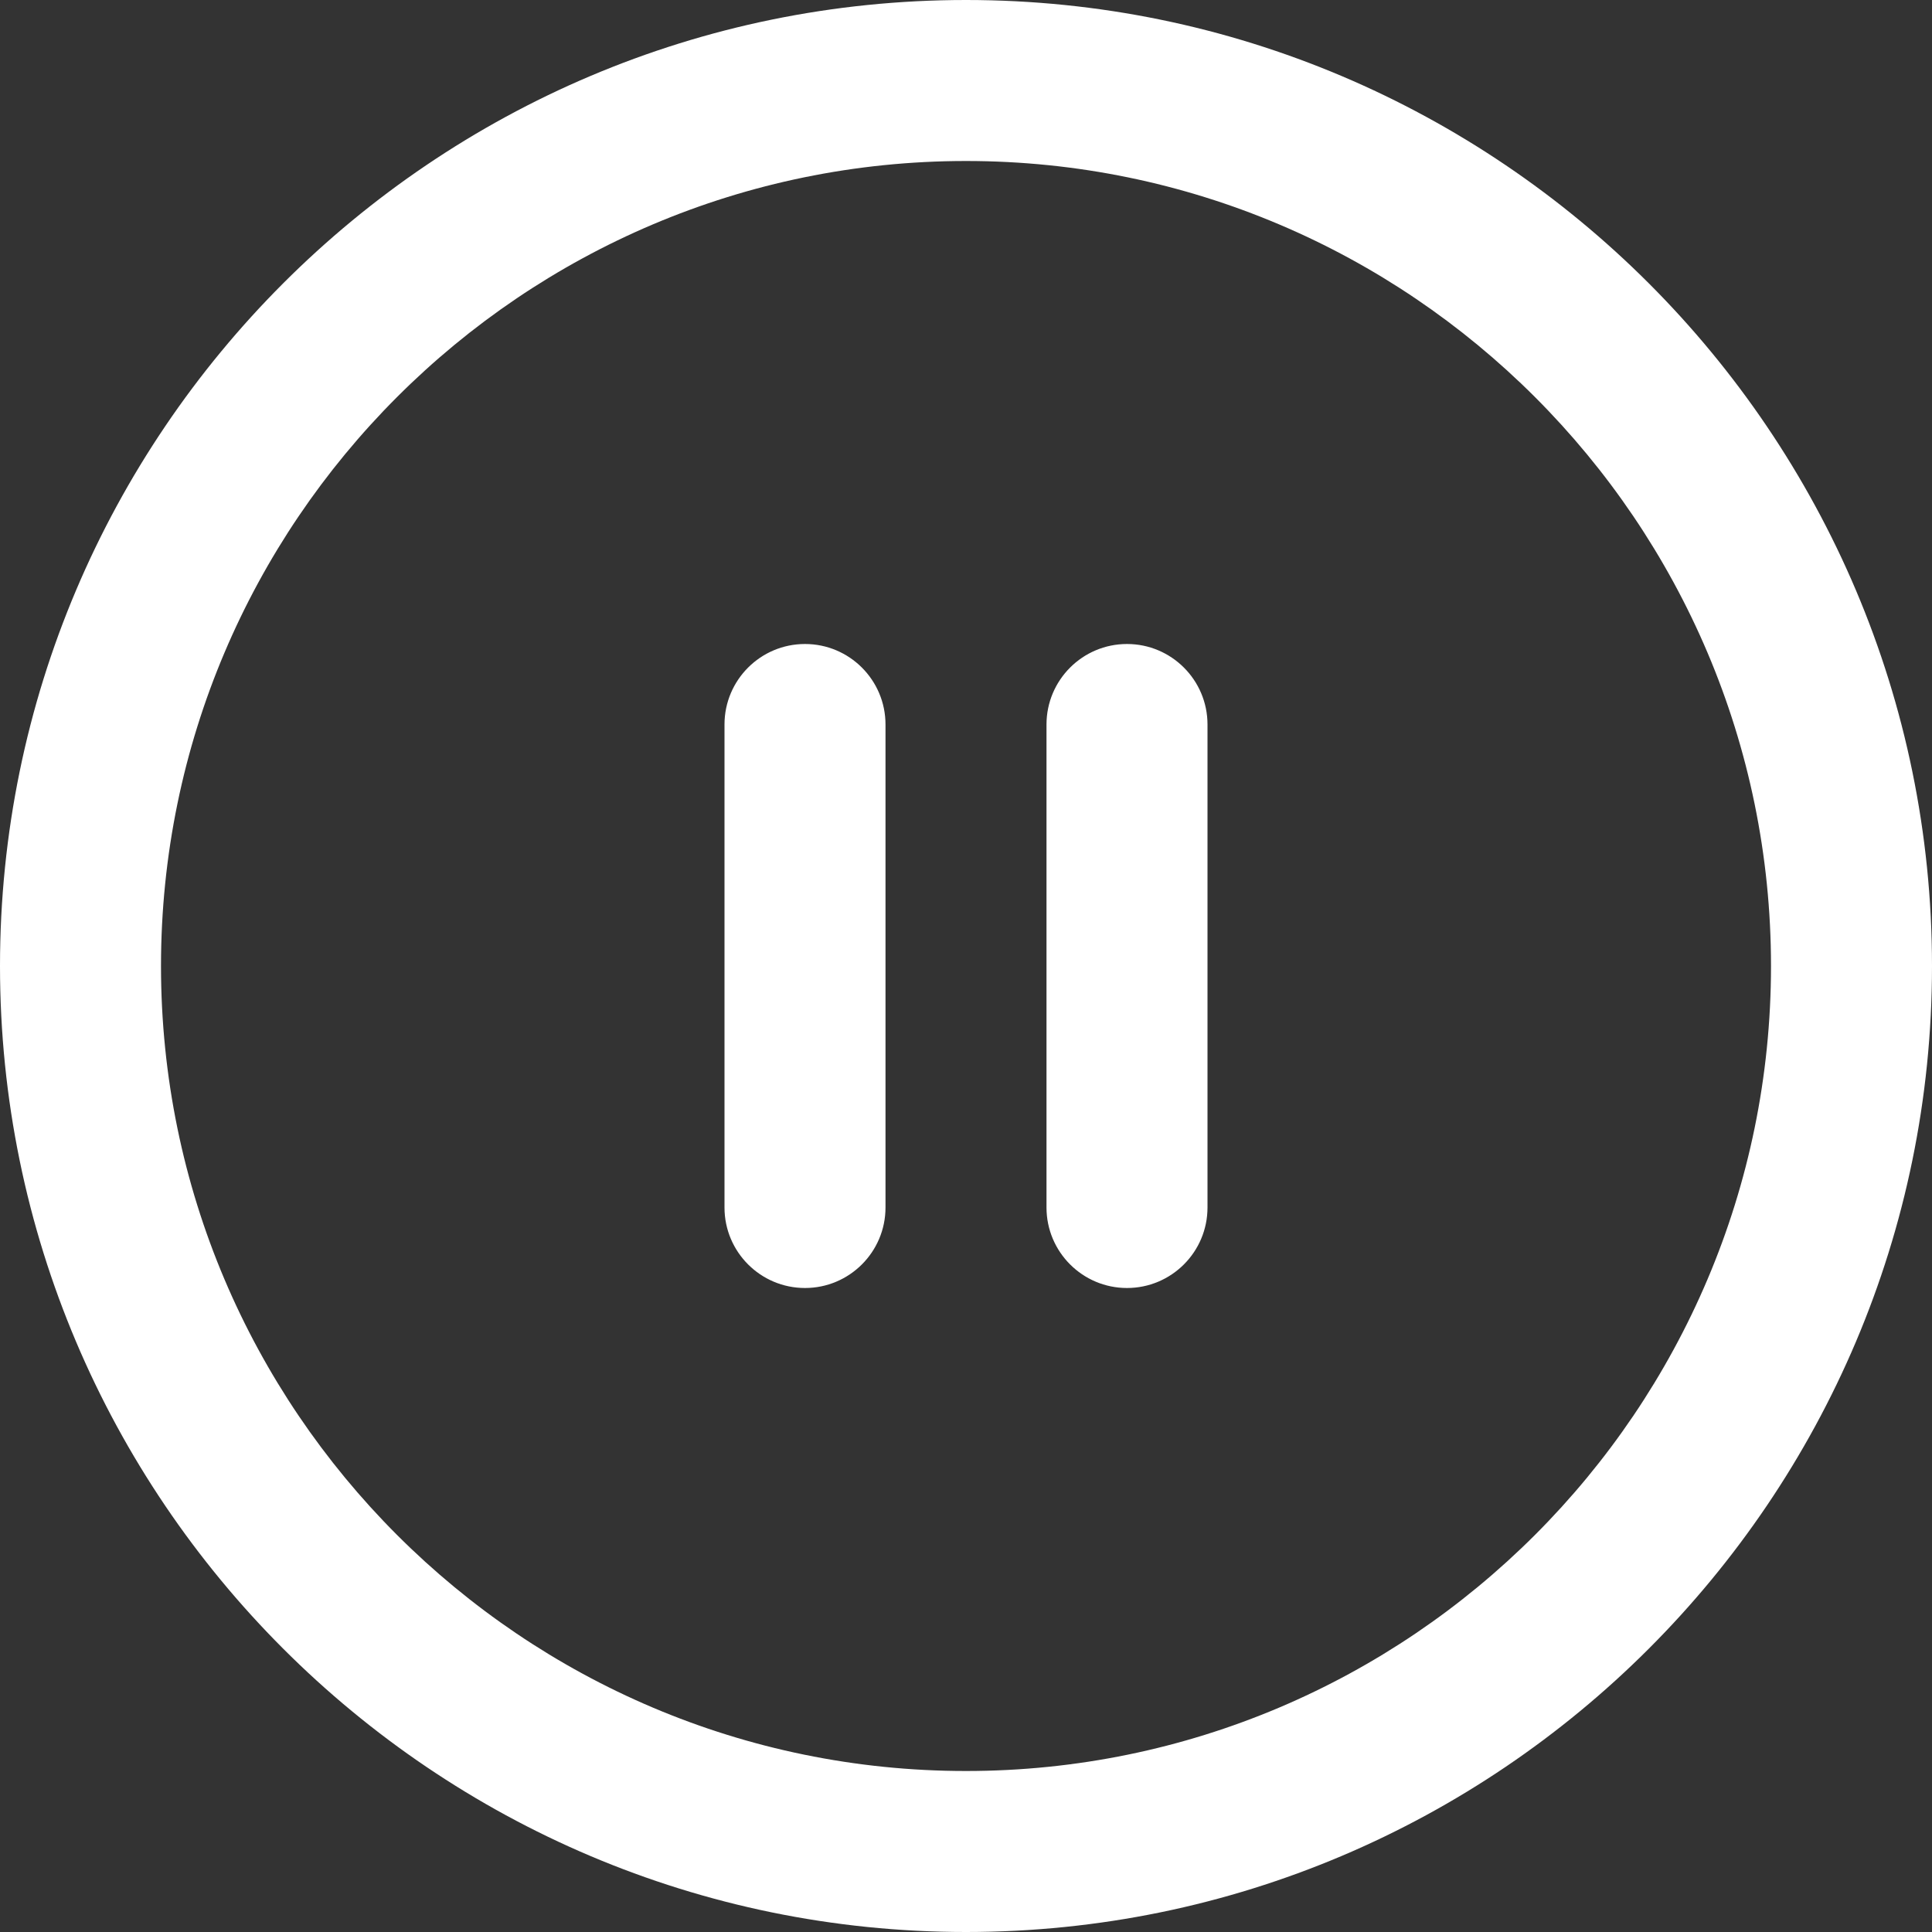 <?xml version="1.0" encoding="UTF-8"?>
<svg xmlns="http://www.w3.org/2000/svg" fill="#fff" id="Layer_1" data-name="Layer 1" viewBox="0 0 24 24" width="512" height="512"><rect x="0" y="0" width="24" height="24" fill="#333333" stroke="none"/><path d="m12,0C5.383,0,0,5.383,0,12s5.383,12,12,12,12-5.383,12-12S18.617,0,12,0Zm0,22c-5.514,0-10-4.486-10-10S6.486,2,12,2s10,4.486,10,10-4.486,10-10,10Zm-1-13v6c0,.552-.448,1-1,1s-1-.448-1-1v-6c0-.552.448-1,1-1s1,.448,1,1Zm4,0v6c0,.552-.448,1-1,1s-1-.448-1-1v-6c0-.552.448-1,1-1s1,.448,1,1Z"/></svg>
